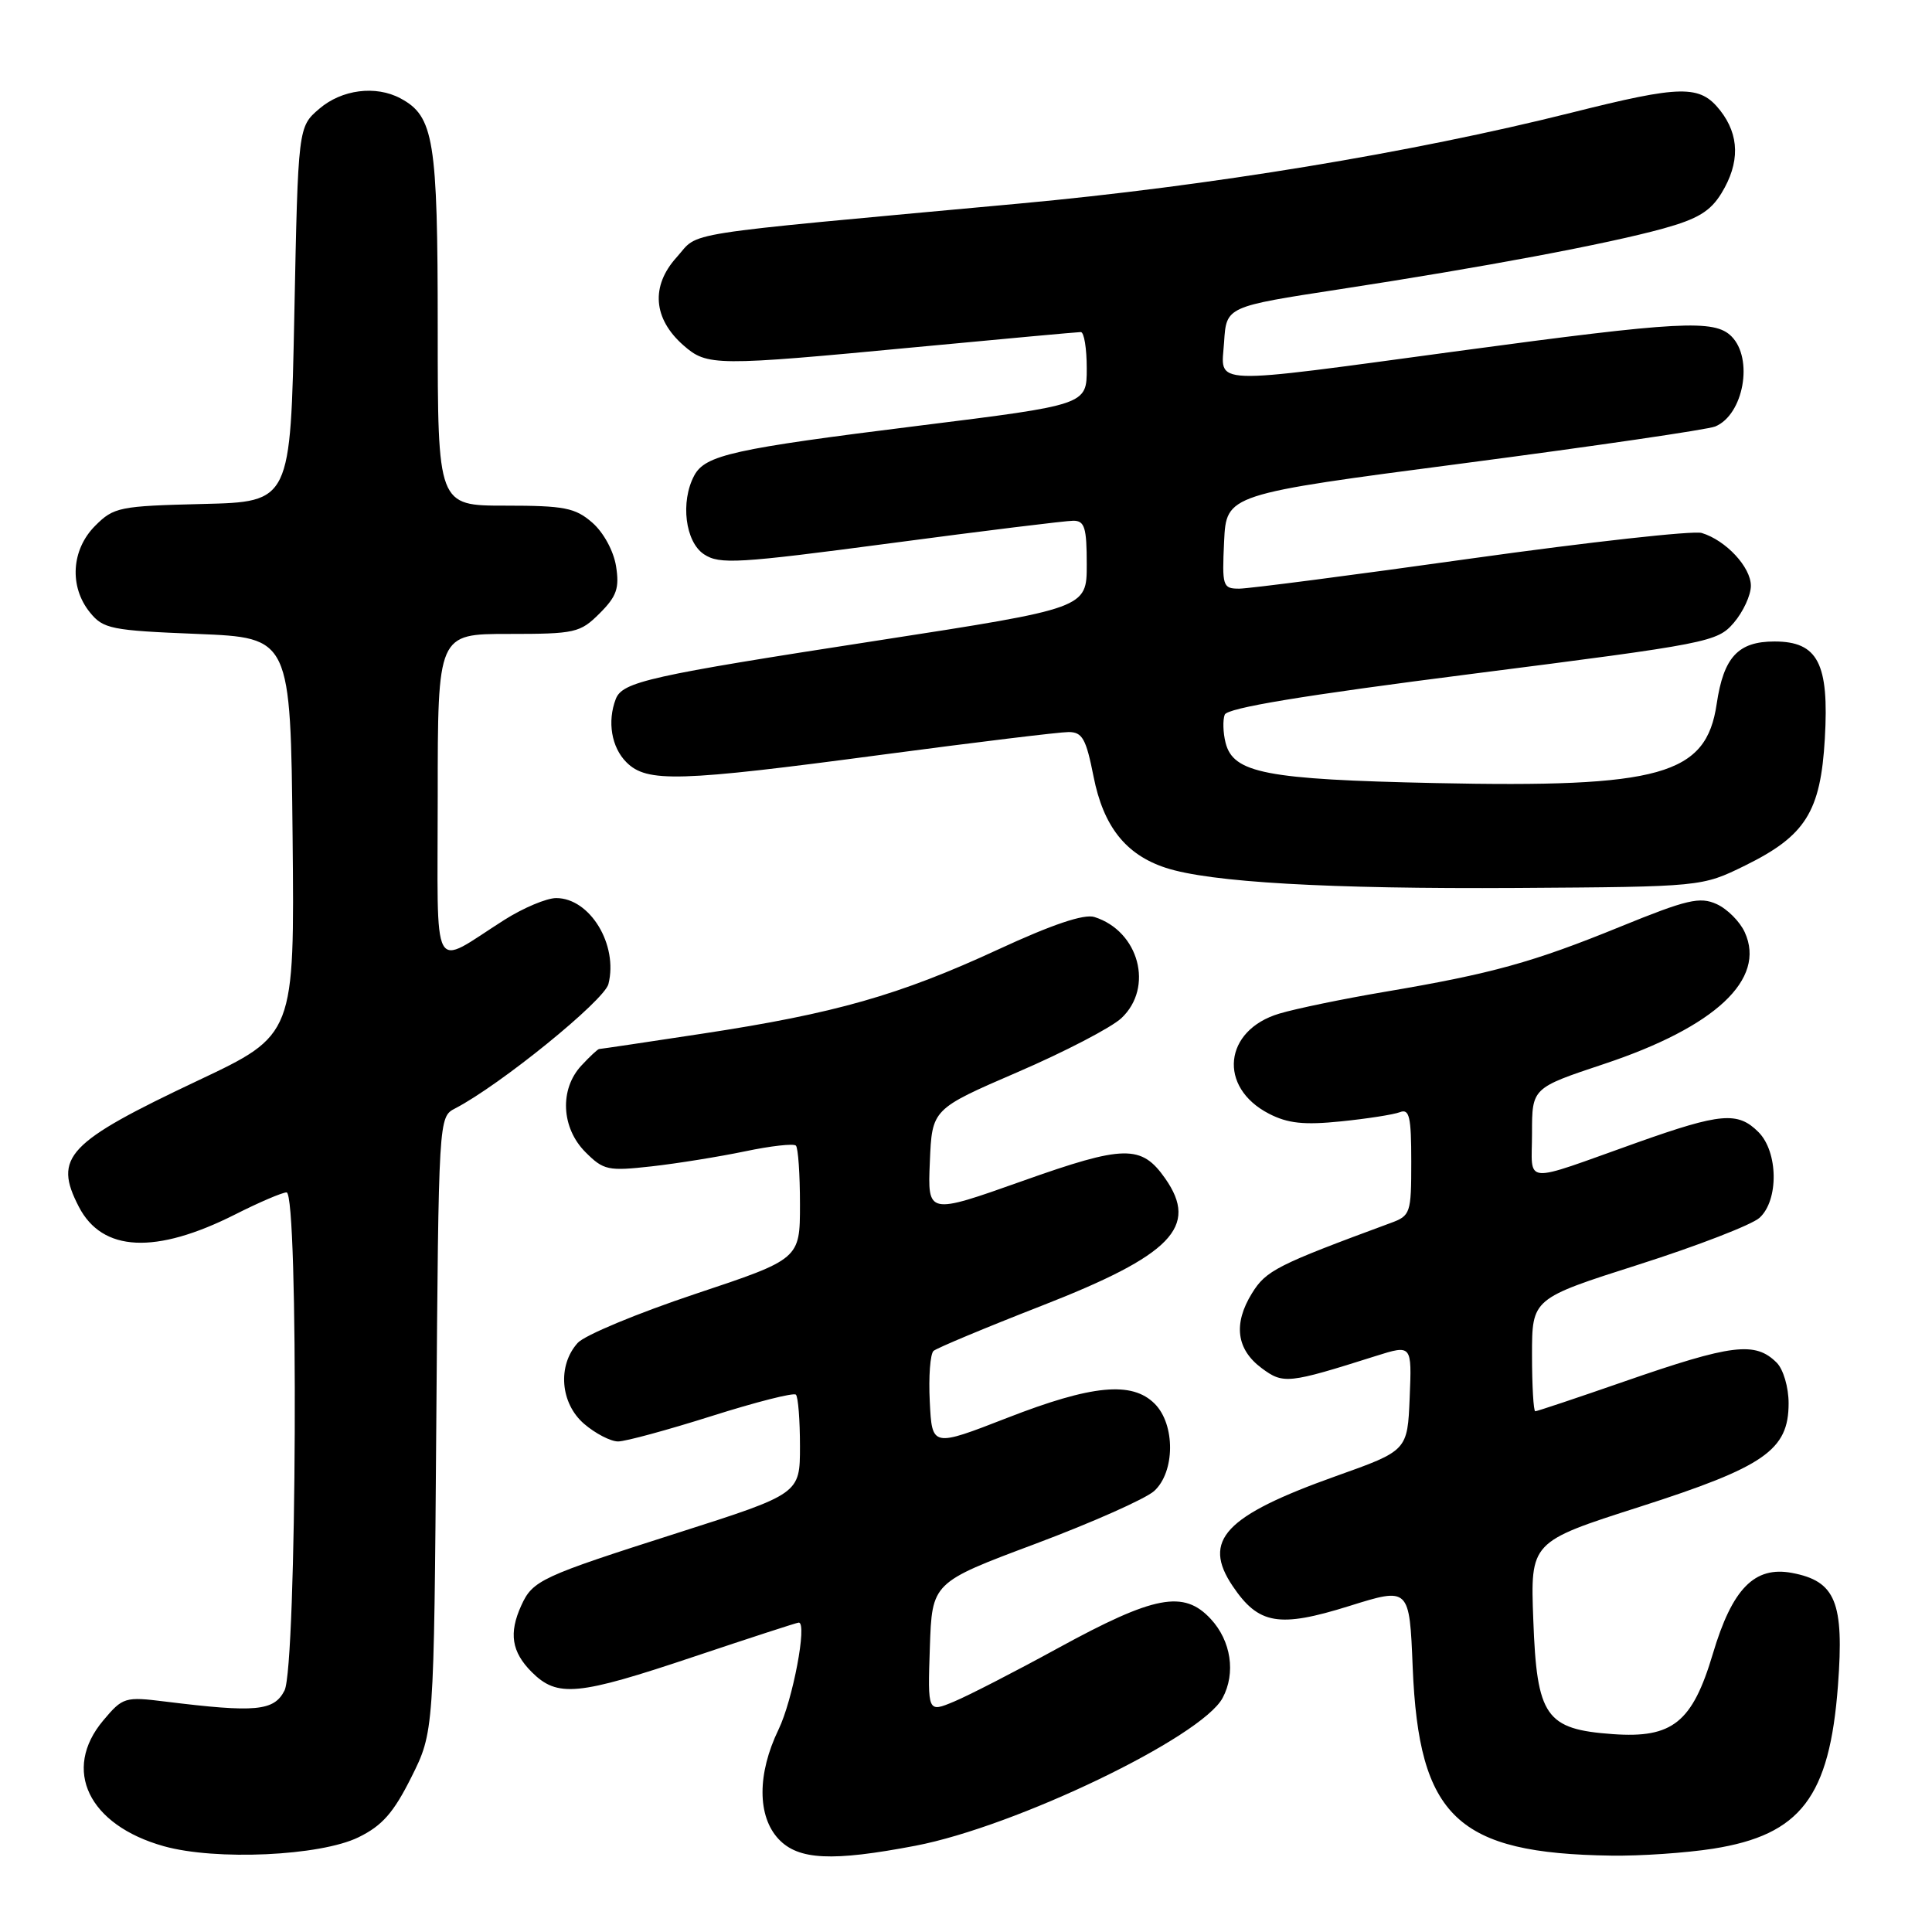 <?xml version="1.0" encoding="UTF-8" standalone="no"?>
<!DOCTYPE svg PUBLIC "-//W3C//DTD SVG 1.1//EN" "http://www.w3.org/Graphics/SVG/1.1/DTD/svg11.dtd" >
<svg xmlns="http://www.w3.org/2000/svg" xmlns:xlink="http://www.w3.org/1999/xlink" version="1.1" viewBox="0 0 256 256">
 <g >
 <path fill="currentColor"
d=" M 47.50 243.45 C 50.64 241.92 52.15 240.20 54.50 235.50 C 57.50 229.50 57.50 229.50 57.81 188.75 C 58.12 148.01 58.12 148.01 60.31 146.87 C 66.24 143.80 80.07 132.58 80.62 130.39 C 81.93 125.18 78.17 119.00 73.70 119.00 C 72.43 119.00 69.34 120.30 66.83 121.89 C 56.99 128.13 58.00 130.01 58.00 105.54 C 58.00 84.00 58.00 84.00 67.36 84.00 C 76.23 84.00 76.87 83.85 79.46 81.27 C 81.72 79.01 82.09 77.94 81.63 75.02 C 81.30 72.99 79.97 70.55 78.48 69.25 C 76.21 67.28 74.79 67.00 66.94 67.00 C 58.00 67.00 58.00 67.00 58.00 43.45 C 58.00 18.50 57.50 15.41 53.06 13.03 C 49.78 11.28 45.28 11.86 42.31 14.41 C 39.50 16.82 39.50 16.82 39.00 41.66 C 38.50 66.50 38.50 66.50 26.86 66.78 C 15.82 67.05 15.07 67.20 12.61 69.67 C 9.45 72.83 9.15 77.73 11.91 81.14 C 13.68 83.33 14.70 83.54 26.16 84.00 C 38.50 84.50 38.50 84.50 38.77 110.81 C 39.03 137.13 39.03 137.13 26.27 143.16 C 8.86 151.39 7.04 153.32 10.45 159.91 C 13.55 165.90 20.61 166.24 31.16 160.92 C 34.34 159.31 37.41 158.00 37.97 158.00 C 39.59 158.00 39.33 220.79 37.70 224.00 C 36.31 226.73 33.89 226.95 21.93 225.47 C 16.54 224.80 16.27 224.89 13.68 227.97 C 8.19 234.50 11.72 241.83 21.70 244.63 C 28.58 246.56 42.43 245.93 47.50 243.45 Z  M 121.30 244.57 C 134.59 242.03 159.23 230.18 162.00 224.99 C 163.77 221.70 163.13 217.43 160.43 214.52 C 156.85 210.66 152.97 211.40 140.20 218.38 C 134.54 221.48 128.33 224.67 126.41 225.47 C 122.92 226.93 122.92 226.93 123.21 218.31 C 123.50 209.69 123.50 209.69 137.18 204.57 C 144.70 201.75 151.79 198.60 152.93 197.57 C 155.71 195.05 155.75 188.75 153.00 186.00 C 149.99 182.99 144.69 183.50 133.45 187.88 C 123.50 191.75 123.50 191.75 123.20 185.73 C 123.03 182.41 123.26 179.39 123.70 179.00 C 124.14 178.62 130.57 175.93 138.00 173.03 C 155.25 166.30 158.88 162.56 154.40 156.16 C 151.24 151.65 148.99 151.69 135.45 156.50 C 122.91 160.95 122.91 160.95 123.21 153.95 C 123.50 146.96 123.50 146.96 134.84 142.06 C 141.08 139.37 147.27 136.15 148.59 134.91 C 152.92 130.85 150.93 123.38 145.02 121.51 C 143.65 121.07 139.41 122.50 132.24 125.82 C 119.18 131.86 110.62 134.30 93.10 136.96 C 85.74 138.08 79.57 139.00 79.39 139.00 C 79.22 139.00 78.16 139.98 77.04 141.19 C 74.12 144.32 74.36 149.45 77.58 152.67 C 79.98 155.07 80.57 155.19 86.33 154.55 C 89.72 154.17 95.30 153.27 98.71 152.56 C 102.13 151.84 105.17 151.50 105.46 151.80 C 105.76 152.09 106.00 155.60 106.00 159.58 C 106.00 166.83 106.00 166.83 92.11 171.46 C 84.48 174.01 77.47 176.92 76.55 177.94 C 73.84 180.94 74.24 185.95 77.40 188.67 C 78.89 189.95 80.92 191.00 81.90 191.00 C 82.88 191.00 88.46 189.48 94.31 187.63 C 100.15 185.78 105.17 184.50 105.46 184.80 C 105.76 185.09 106.00 188.17 106.00 191.64 C 106.00 197.94 106.00 197.94 89.75 203.13 C 71.65 208.91 70.59 209.40 69.07 212.74 C 67.40 216.41 67.79 218.88 70.45 221.55 C 73.86 224.95 76.51 224.70 92.00 219.50 C 99.38 217.03 105.61 215.00 105.84 215.00 C 106.99 215.00 105.05 225.26 103.16 229.17 C 100.33 235.02 100.33 240.66 103.17 243.69 C 105.79 246.47 110.25 246.68 121.30 244.57 Z  M 227.00 244.96 C 238.60 243.13 242.43 238.12 243.54 223.33 C 244.37 212.29 243.23 209.51 237.45 208.42 C 232.48 207.49 229.53 210.50 226.96 219.14 C 224.25 228.23 221.62 230.35 213.71 229.78 C 204.80 229.14 203.64 227.48 203.17 214.65 C 202.78 204.30 202.78 204.30 217.24 199.67 C 233.83 194.35 237.00 192.15 237.00 185.94 C 237.00 183.82 236.30 181.45 235.43 180.57 C 232.57 177.71 229.52 178.09 215.18 183.07 C 208.96 185.23 203.67 187.00 203.43 187.00 C 203.20 187.00 203.00 183.64 203.00 179.53 C 203.00 172.07 203.00 172.07 217.14 167.56 C 224.92 165.08 232.12 162.29 233.14 161.37 C 235.71 159.05 235.63 152.63 233.00 150.00 C 230.27 147.27 228.02 147.46 217.00 151.37 C 201.40 156.92 203.00 157.06 203.00 150.15 C 203.00 144.16 203.00 144.16 212.55 140.98 C 227.30 136.07 234.04 129.76 231.19 123.53 C 230.55 122.12 228.88 120.44 227.47 119.80 C 225.24 118.79 223.56 119.18 214.70 122.79 C 203.11 127.52 197.68 129.02 183.50 131.42 C 178.00 132.35 171.70 133.65 169.51 134.31 C 162.14 136.51 161.36 144.07 168.14 147.57 C 170.64 148.86 172.78 149.09 177.67 148.59 C 181.14 148.24 184.66 147.69 185.49 147.37 C 186.75 146.88 187.00 147.96 187.00 153.92 C 187.00 160.79 186.90 161.09 184.25 162.06 C 169.19 167.62 167.76 168.34 165.89 171.37 C 163.39 175.42 163.83 178.80 167.18 181.29 C 170.05 183.42 170.66 183.36 182.29 179.68 C 187.08 178.17 187.08 178.17 186.79 185.19 C 186.50 192.22 186.50 192.22 177.00 195.60 C 162.27 200.86 159.24 204.09 163.34 210.17 C 166.77 215.26 169.46 215.72 178.77 212.81 C 186.76 210.31 186.76 210.31 187.19 220.96 C 188.01 240.79 193.08 245.59 213.50 245.88 C 217.35 245.94 223.43 245.52 227.00 244.96 Z  M 231.23 114.69 C 239.24 110.75 241.24 107.57 241.80 97.87 C 242.38 87.90 240.88 85.00 235.13 85.00 C 230.31 85.00 228.39 87.07 227.47 93.27 C 226.08 102.71 220.08 104.40 190.12 103.76 C 167.73 103.28 163.40 102.45 162.39 98.40 C 162.06 97.08 162.01 95.42 162.28 94.70 C 162.63 93.80 172.62 92.15 195.13 89.28 C 226.48 85.28 227.54 85.07 229.74 82.52 C 230.98 81.07 232.00 78.87 232.00 77.62 C 232.00 75.15 228.69 71.59 225.48 70.62 C 224.37 70.29 210.65 71.81 194.98 74.00 C 179.32 76.20 165.47 78.00 164.20 78.00 C 162.02 78.00 161.92 77.69 162.20 71.75 C 162.50 65.50 162.50 65.50 194.00 61.38 C 211.32 59.11 226.30 56.92 227.28 56.51 C 231.04 54.94 232.37 47.52 229.43 44.57 C 227.17 42.31 222.60 42.55 193.40 46.49 C 159.56 51.06 161.82 51.14 162.20 45.31 C 162.50 40.63 162.50 40.63 177.50 38.33 C 196.67 35.39 212.91 32.34 220.36 30.29 C 224.95 29.02 226.64 28.00 228.11 25.59 C 230.56 21.57 230.50 17.91 227.93 14.63 C 225.24 11.22 222.84 11.26 208.19 14.94 C 187.09 20.23 160.22 24.66 135.00 26.98 C 88.83 31.24 92.80 30.61 89.65 34.10 C 86.21 37.91 86.54 42.22 90.55 45.75 C 93.71 48.52 94.70 48.53 121.46 45.99 C 132.99 44.90 142.78 44.00 143.21 44.00 C 143.65 44.00 144.00 46.17 144.00 48.82 C 144.00 53.64 144.00 53.64 121.75 56.41 C 97.17 59.47 93.45 60.29 91.99 63.01 C 90.13 66.49 90.80 71.82 93.29 73.45 C 95.35 74.81 97.78 74.66 118.01 71.98 C 130.34 70.34 141.24 69.00 142.22 69.00 C 143.72 69.00 144.00 69.90 144.00 74.80 C 144.00 80.59 144.00 80.59 116.25 84.88 C 85.98 89.55 82.47 90.34 81.59 92.63 C 80.45 95.61 81.02 99.02 83.00 101.00 C 85.72 103.72 89.87 103.60 116.97 99.99 C 129.32 98.35 140.40 97.00 141.59 97.00 C 143.42 97.00 143.91 97.89 144.90 102.89 C 146.20 109.49 149.15 113.24 154.44 114.98 C 160.28 116.91 176.04 117.81 201.00 117.66 C 225.50 117.50 225.50 117.50 231.23 114.69 Z "/>
</g>
</svg>